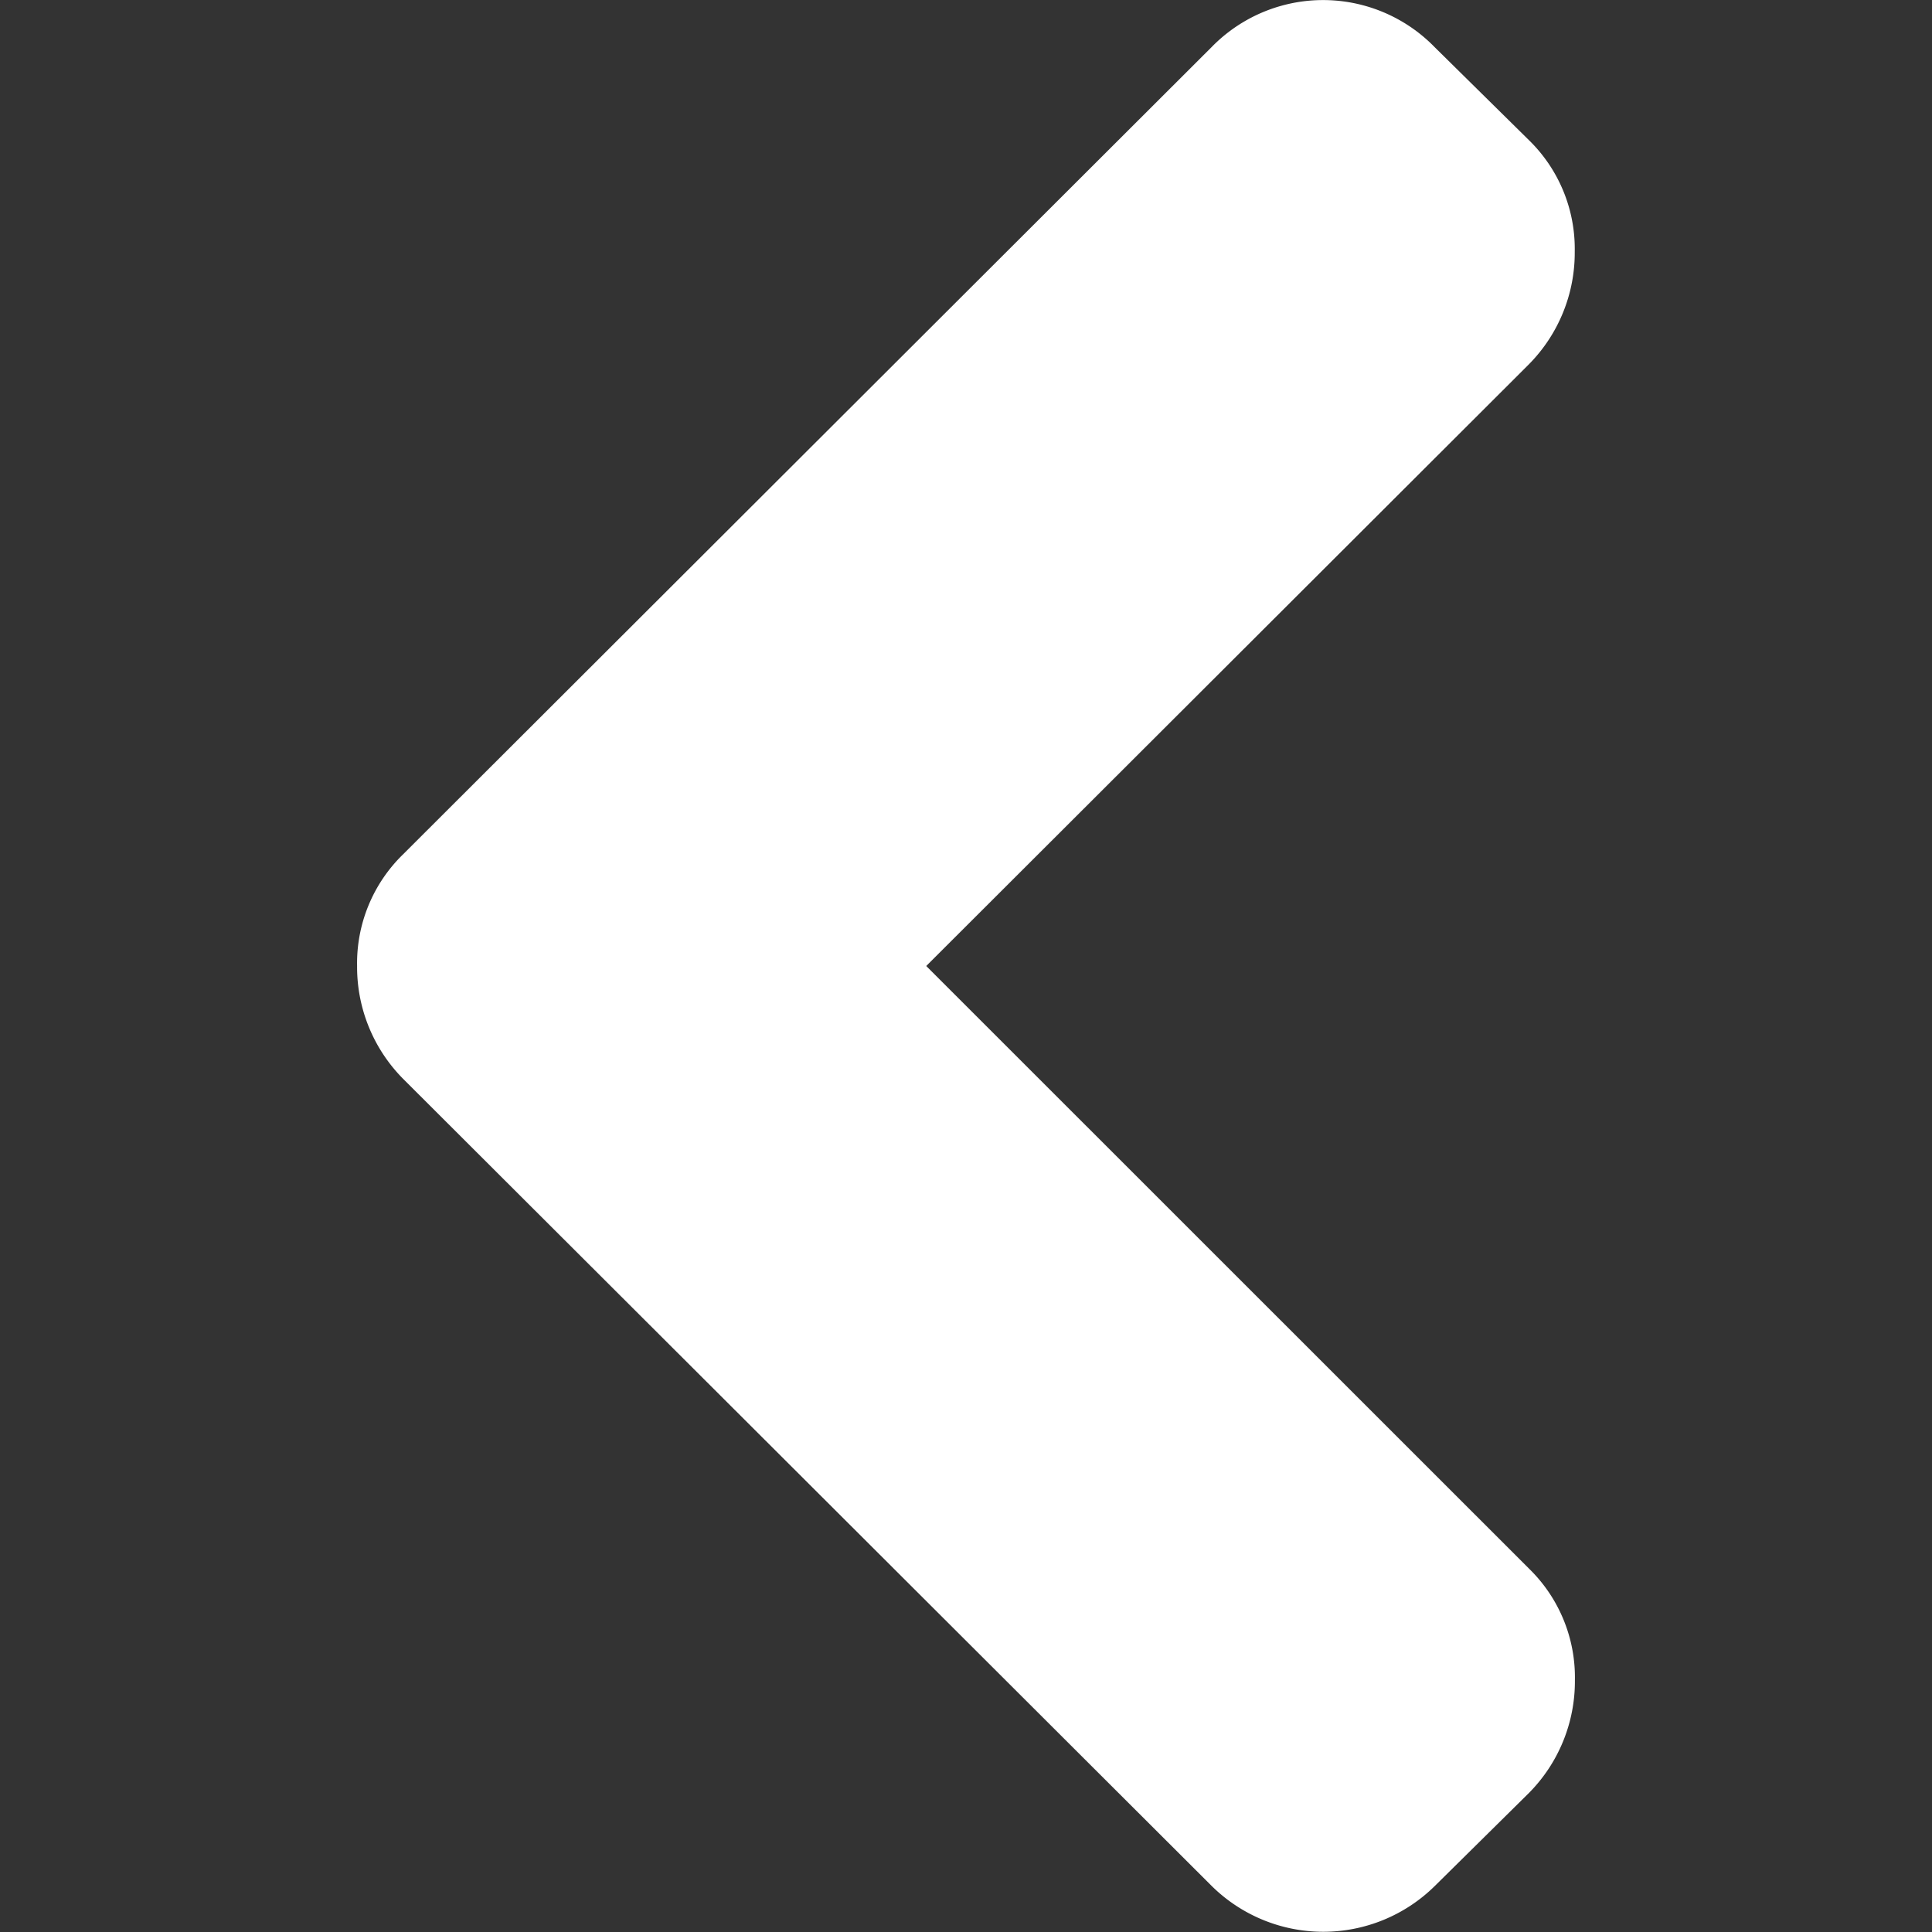 <svg xmlns="http://www.w3.org/2000/svg" xmlns:xlink="http://www.w3.org/1999/xlink" width="12" height="12" viewBox="0 0 12 12">
  <rect x="0" y="0" width="12" height="12" fill="#333333" stroke="none"/>
  <defs>
    <clipPath id="clip-path">
      <rect id="Прямоугольник_2974" data-name="Прямоугольник 2974" width="12" height="12" fill="#fff"/>
    </clipPath>
  </defs>
  <g id="Группа_масок_304" data-name="Группа масок 304" clip-path="url(#clip-path)">
    <g id="next" transform="translate(2.218)">
      <path id="Контур_2365" data-name="Контур 2365" d="M1.764,5.307,6.786.293a.967.967,0,0,1,1.386,0L8.757.87a.943.943,0,0,1,.285.693.986.986,0,0,1-.285.7L5.014,6,8.758,9.743a.943.943,0,0,1,.285.693.986.986,0,0,1-.285.7l-.585.578a.986.986,0,0,1-1.386,0L1.764,6.7A.986.986,0,0,1,1.479,6,.943.943,0,0,1,1.764,5.307Z" transform="translate(-1.479 0)" fill="#fff"/>
    </g>
  </g>
</svg>
